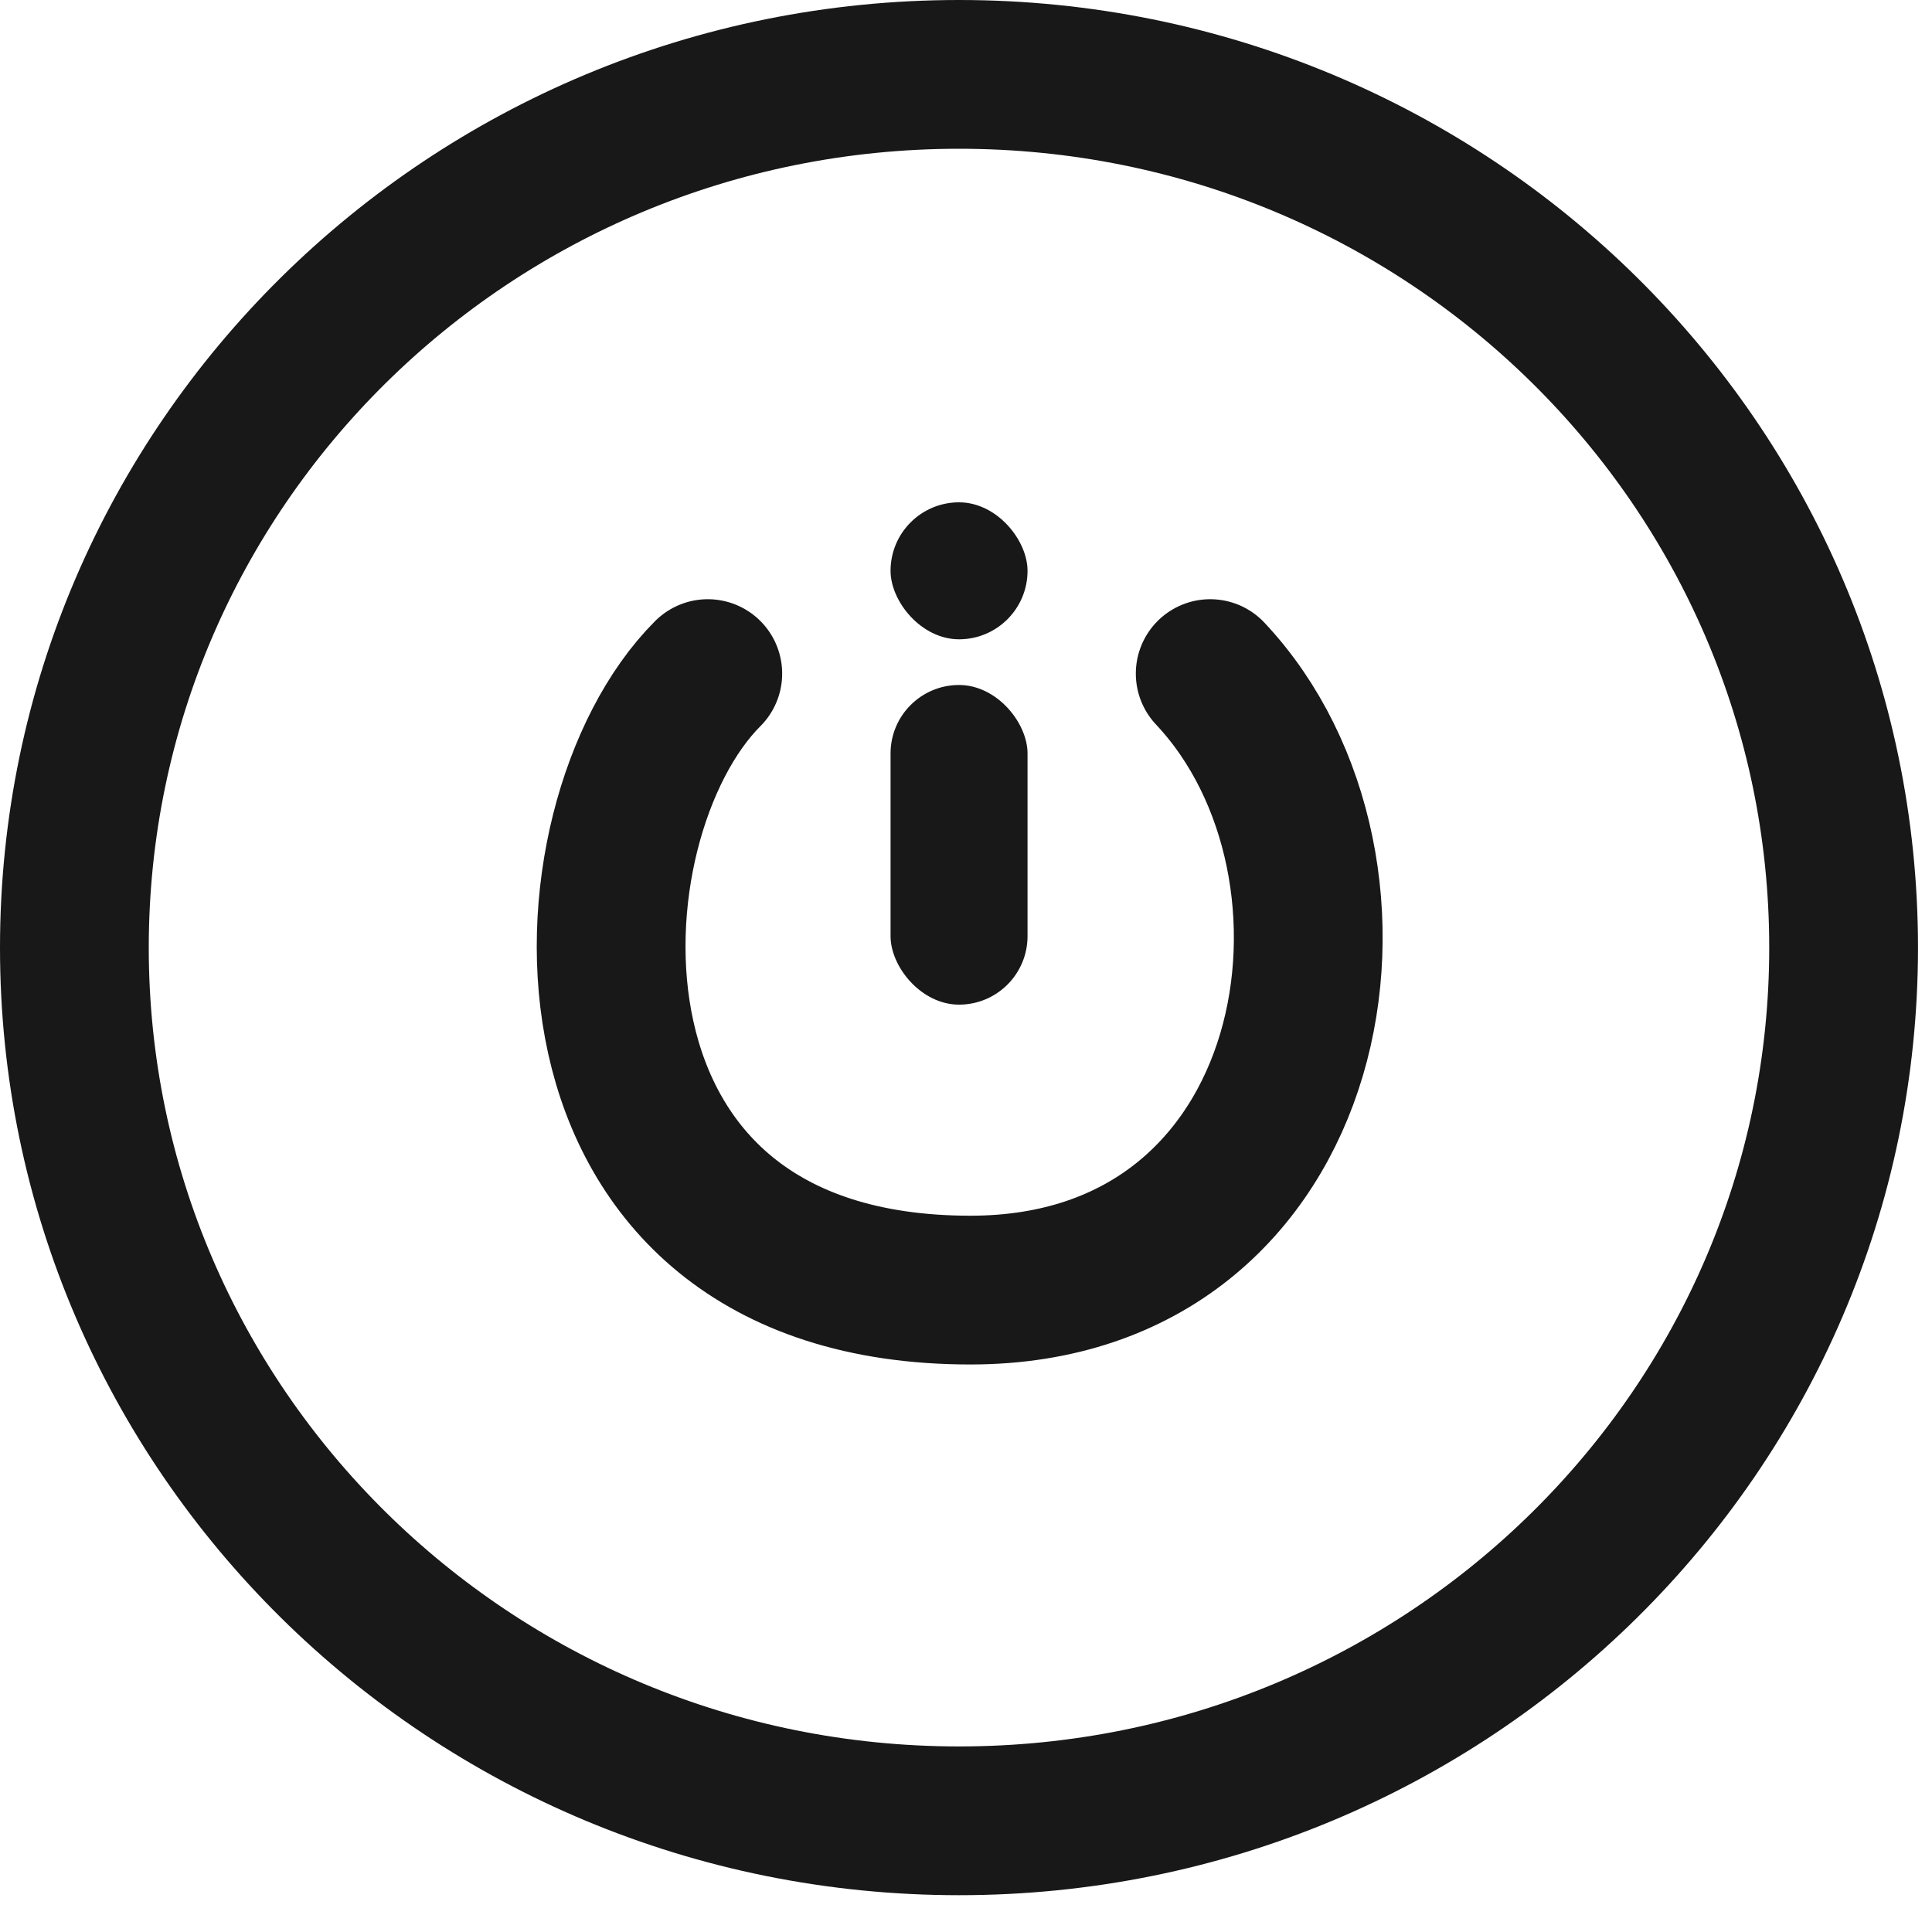 <svg width="20" height="20" viewBox="0 0 20 20" fill="none" xmlns="http://www.w3.org/2000/svg">
<path d="M19.085 9.81C19.085 14.793 14.994 18.849 9.928 18.849C4.861 18.849 0.77 14.793 0.77 9.81C0.77 4.826 4.861 0.77 9.928 0.77C14.994 0.77 19.085 4.826 19.085 9.81Z" stroke="#181818" stroke-width="1.54"/>
<path d="M7.327 6.973C5.791 8.509 5.555 13.355 10.046 13.355C13.71 13.355 14.419 8.982 12.528 6.973" stroke="#181818" stroke-width="1.54" stroke-linecap="round" stroke-linejoin="round"/>
<rect x="9.219" y="7.091" width="1.418" height="3.309" rx="0.709" fill="#181818"/>
<rect x="9.219" y="5.2" width="1.418" height="1.418" rx="0.709" fill="#181818"/>
</svg>
